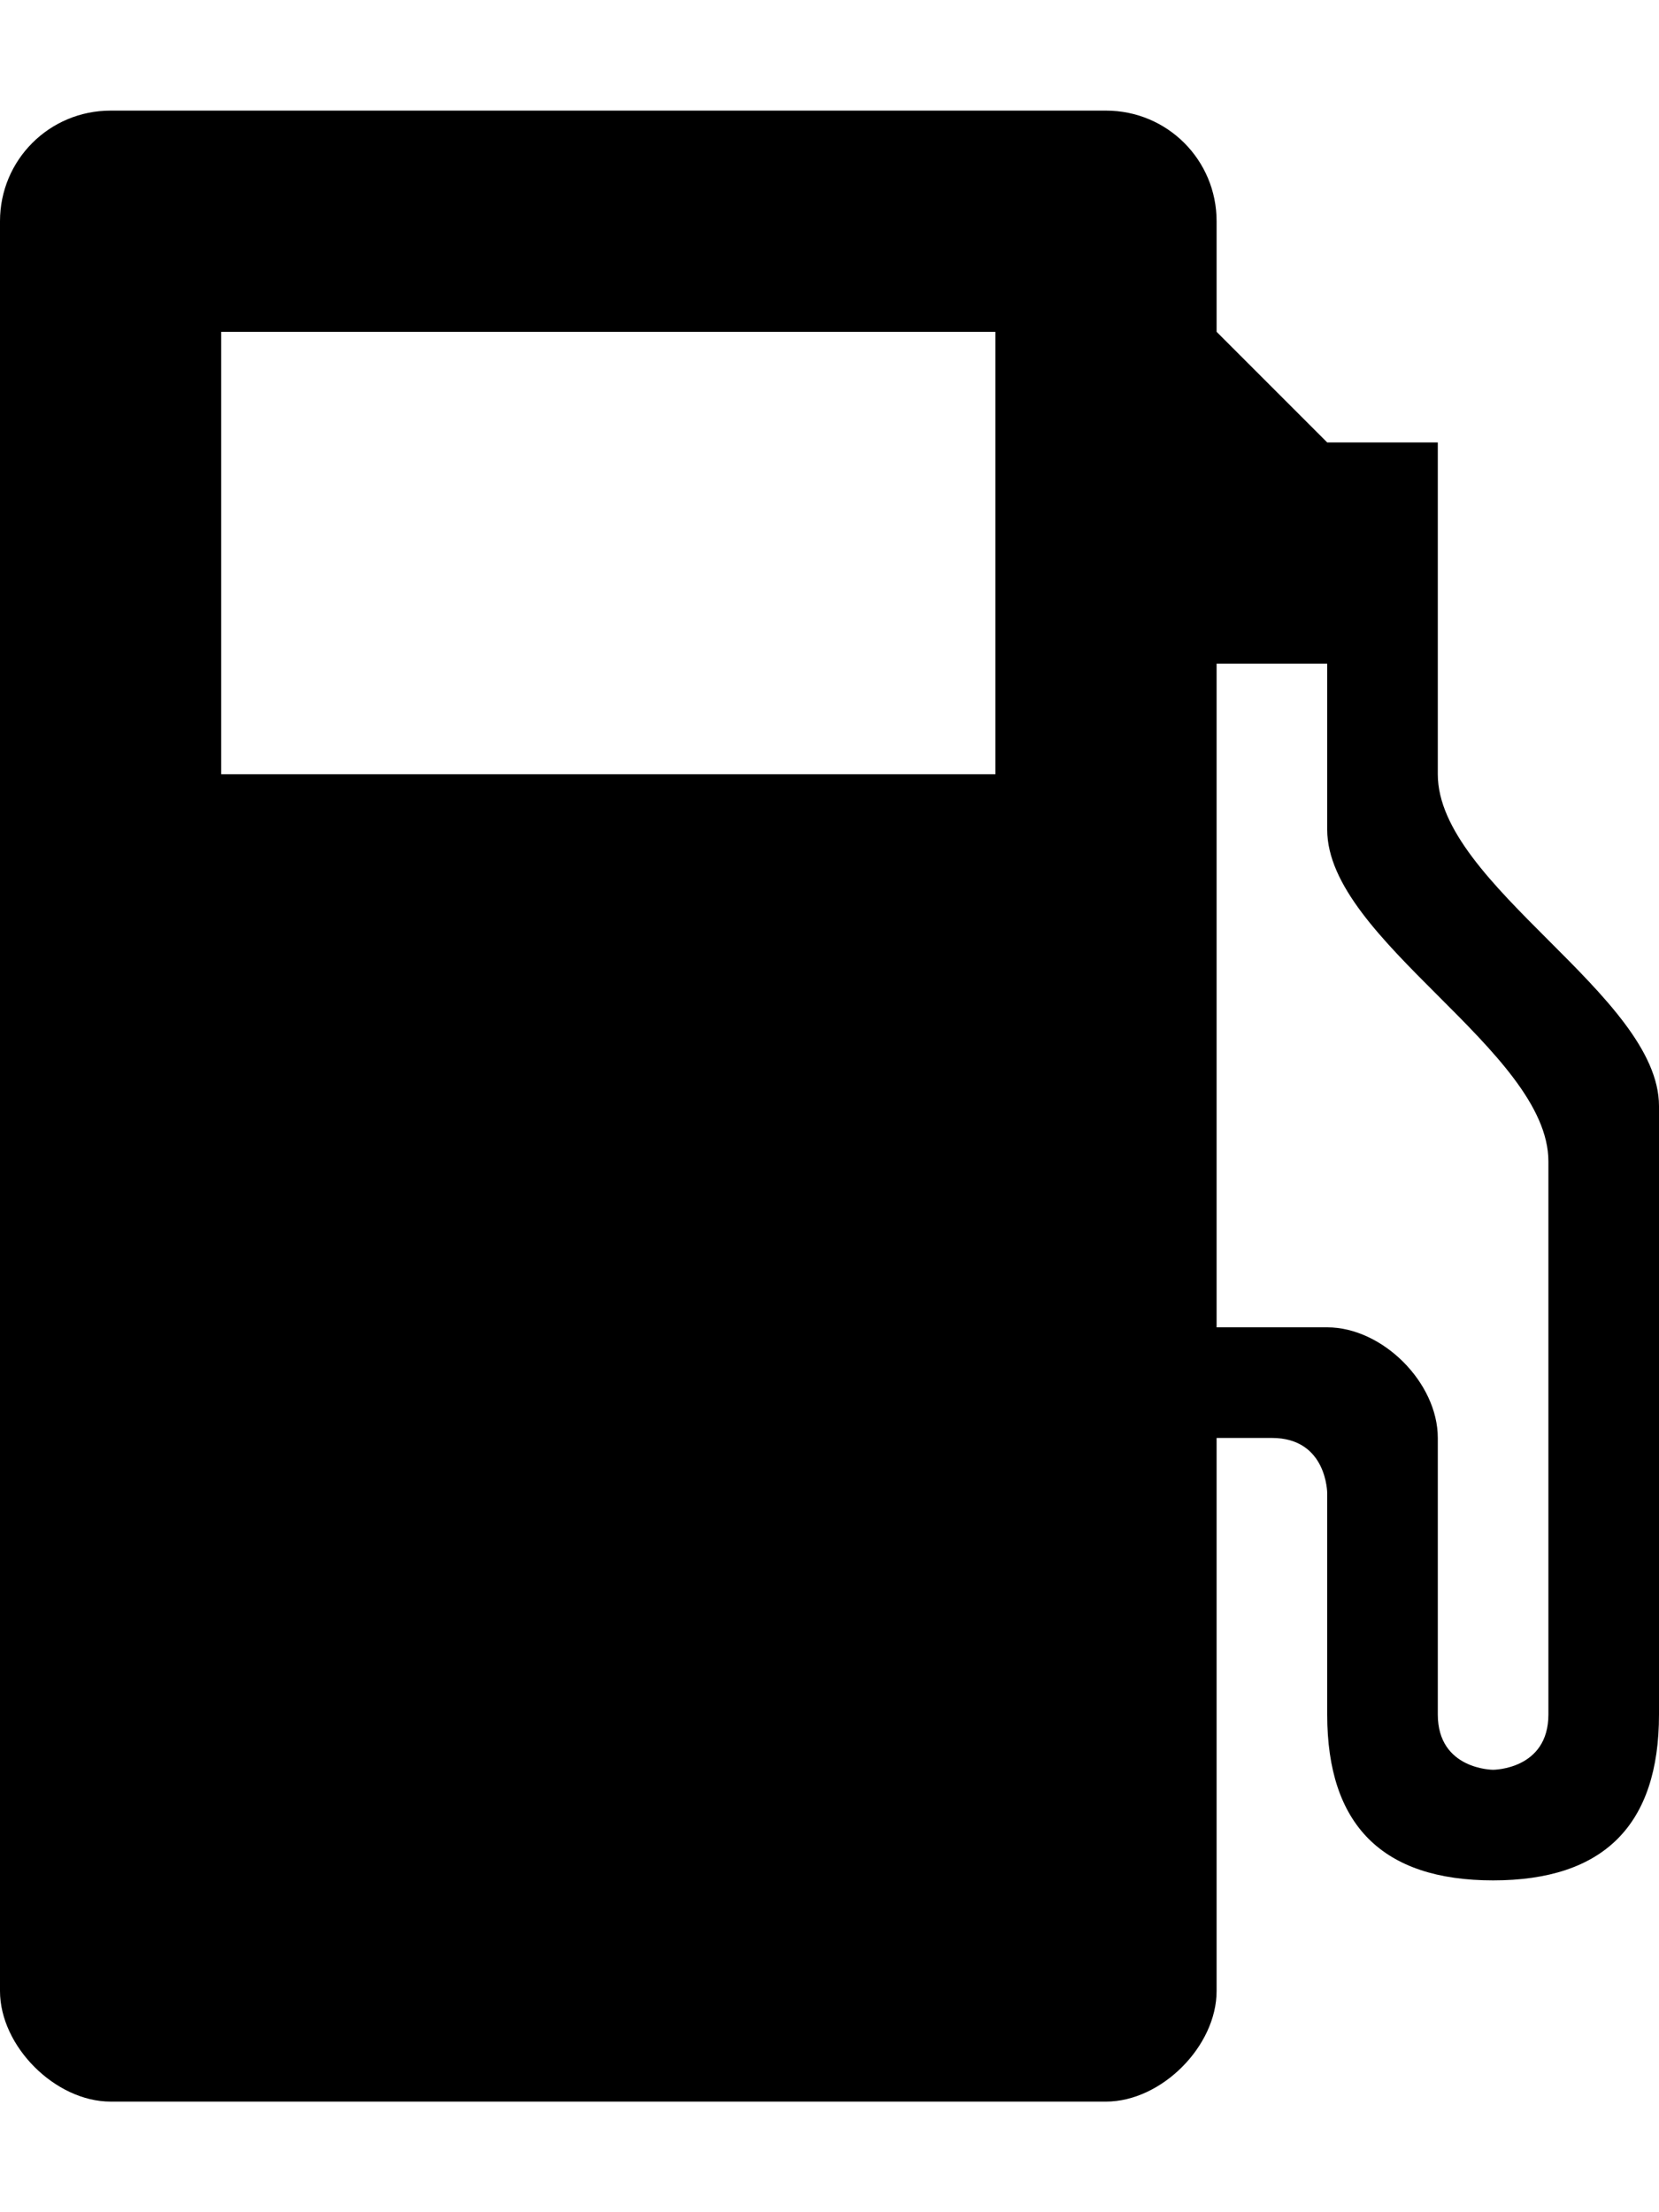 <svg xmlns="http://www.w3.org/2000/svg" width="750" height="1000"><path d="M50 50c-27.701 0 -50 22.3 -50 50l0 799.999c0 25 25 50 50 50l450 0c25 0 50 -25 50 -50l0 -250l25 0c25 0 25 25 25 25l0 100c0 50 25 75 75 75s75 -25 75 -75c0 -58.334 0 -225 0 -274.999 0 -50 -100 -100 -100 -150l0 -150l-50 0l-50 -50l0 -50c0 -27.7 -22.3 -50 -50 -50zm50 100l350 0l0 200l-350 0zm450 150l50 0s0 41.665 0 75c0 50 100 100 100 150l0 250c0 25 -25 25 -25 25s-25 0 -25 -25c0 0 0 -100 0 -125 0 -25 -25 -50 -50 -50 -16.667 0 -50 0 -50 0z" color="#000" overflow="visible" enable-background="accumulate"/></svg>